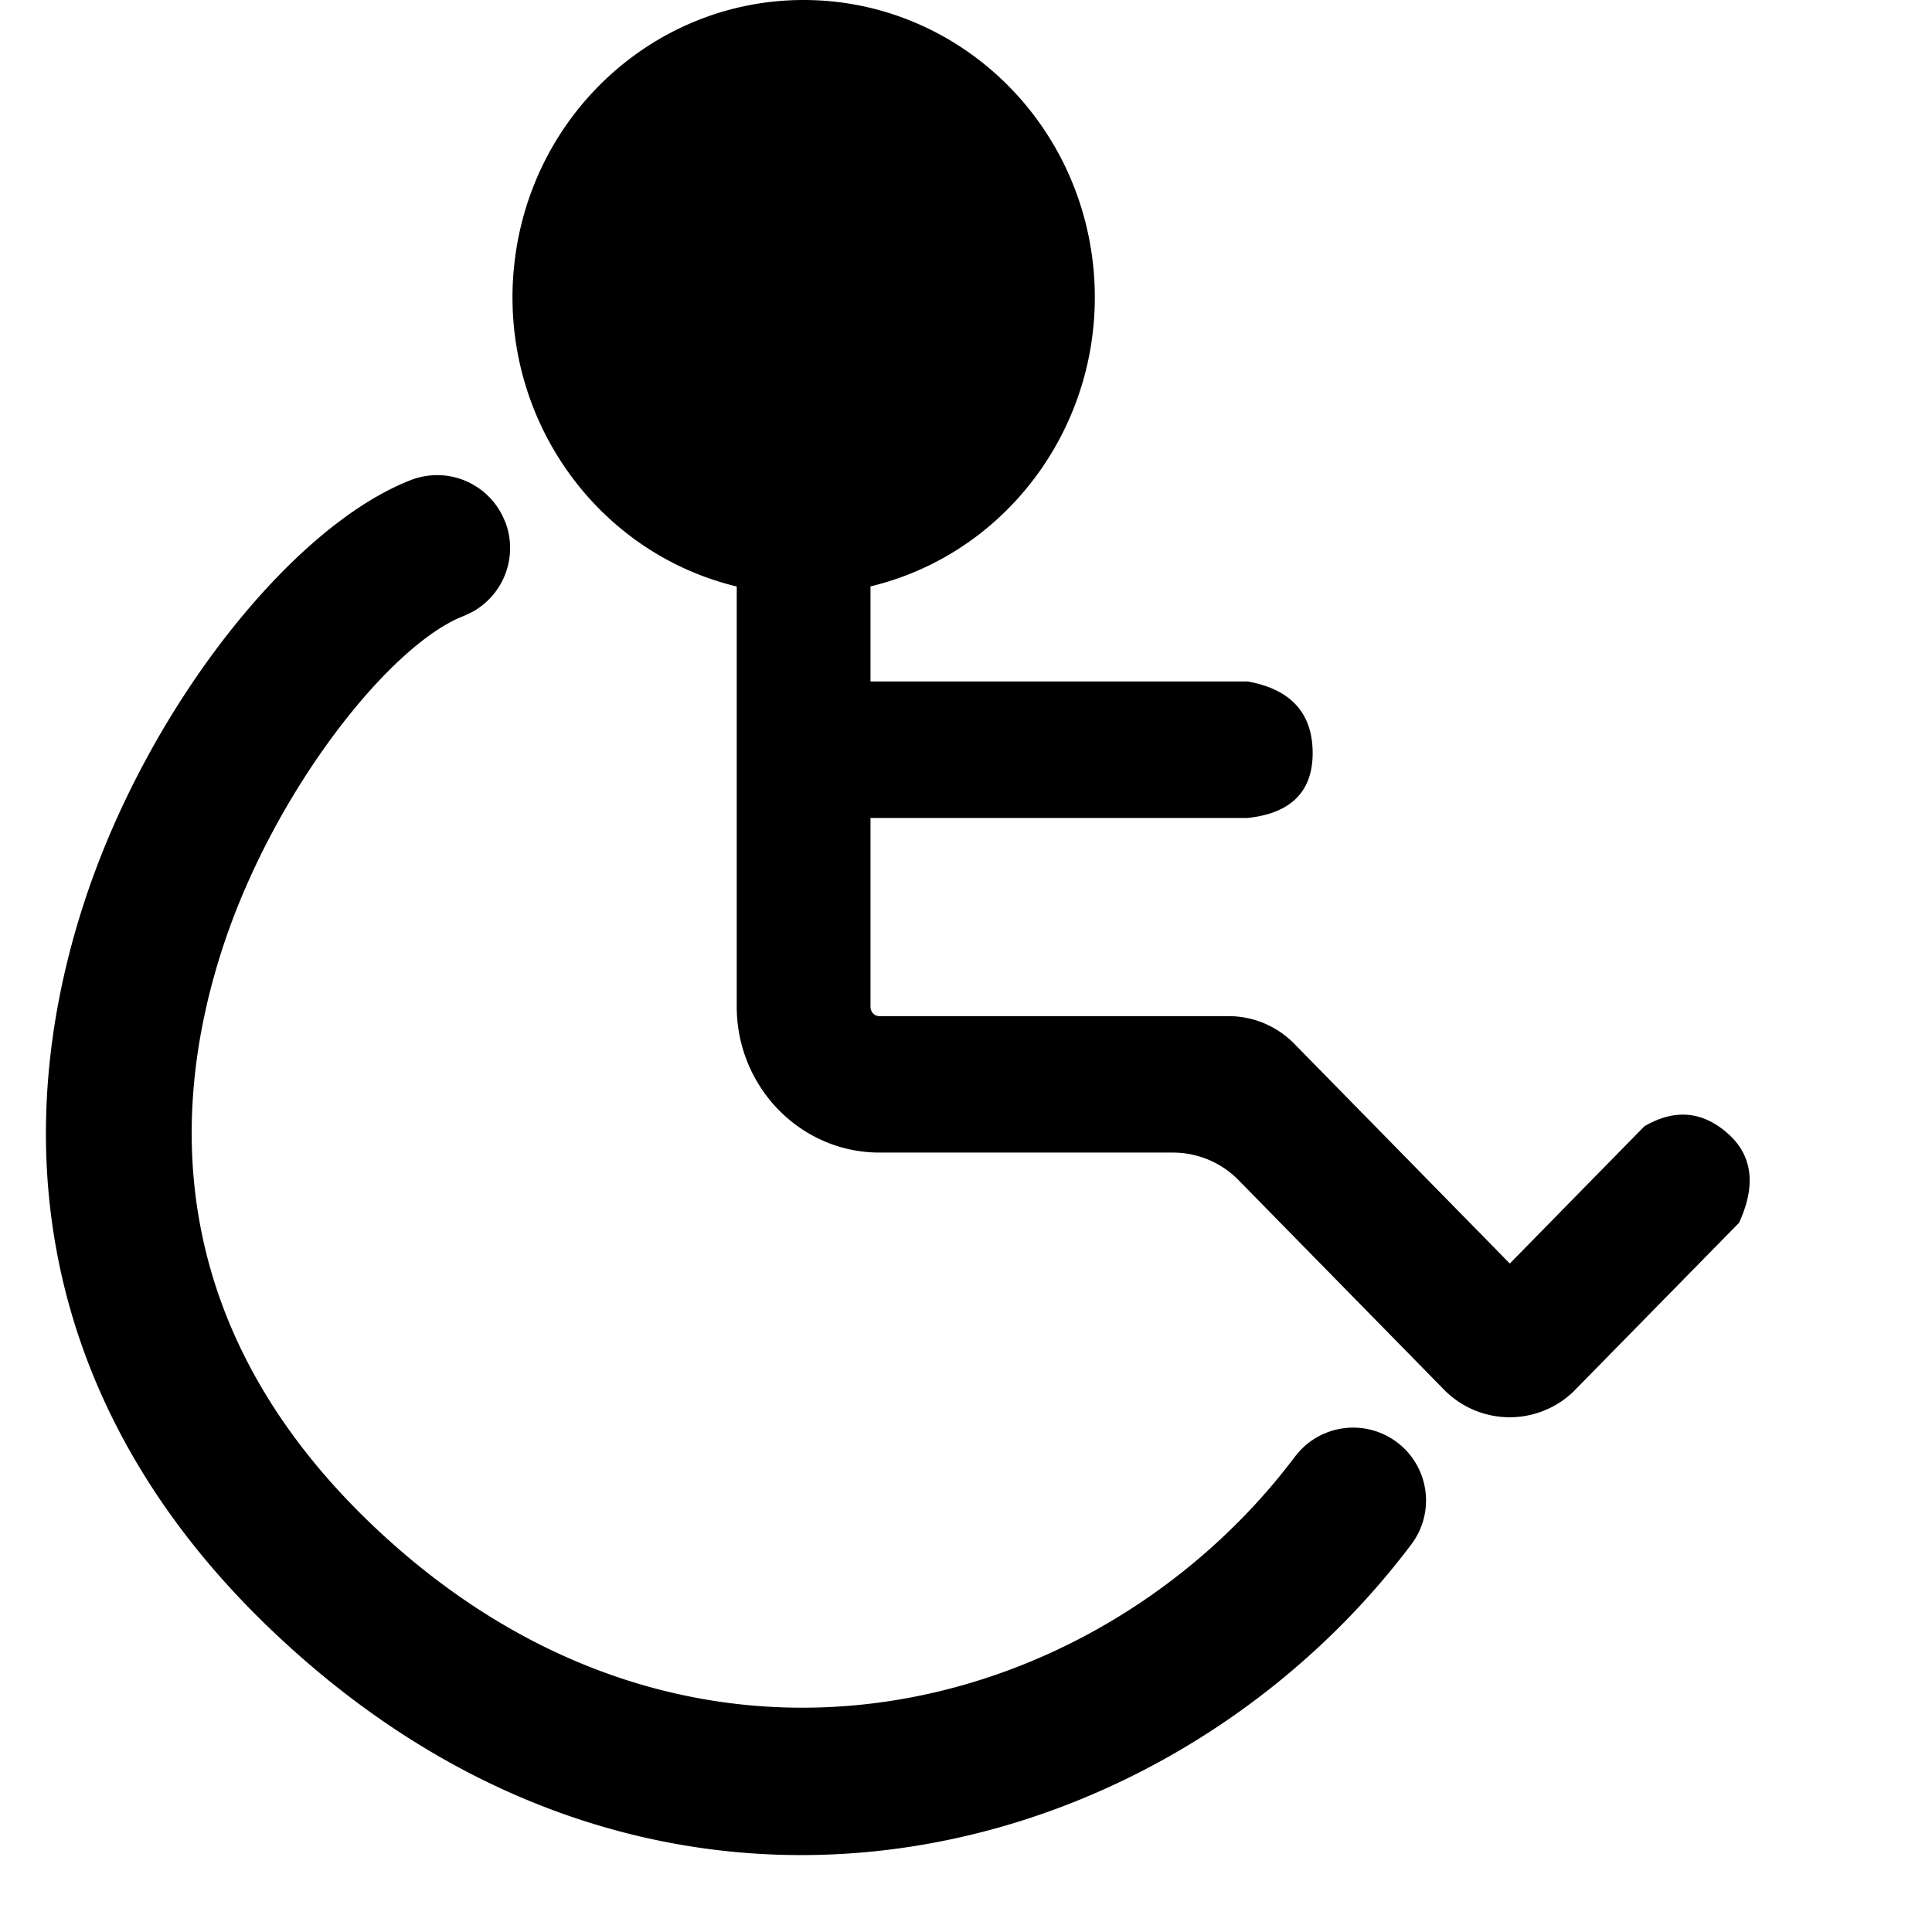 <?xml version="1.0" standalone="no"?><!DOCTYPE svg PUBLIC "-//W3C//DTD SVG 1.1//EN" "http://www.w3.org/Graphics/SVG/1.1/DTD/svg11.dtd"><svg t="1648904867694" class="icon" viewBox="0 0 1024 1024" version="1.1" xmlns="http://www.w3.org/2000/svg" p-id="2829" xmlns:xlink="http://www.w3.org/1999/xlink" width="200" height="200"><defs><style type="text/css">@font-face { font-family: feedback-iconfont; src: url("//at.alicdn.com/t/font_1031158_u69w8yhxdu.woff2?t=1630033759944") format("woff2"), url("//at.alicdn.com/t/font_1031158_u69w8yhxdu.woff?t=1630033759944") format("woff"), url("//at.alicdn.com/t/font_1031158_u69w8yhxdu.ttf?t=1630033759944") format("truetype"); }
</style></defs><path d="M267.752 276.48a38.668 38.668 0 0 1-17.652 47.982l-4.389 2.048c-39.205 15.165-101.522 93.769-128.39 177.981-34.767 109.08-13.312 214.211 78.994 302.811 168.424 161.548 385.219 104.058 490.057-35.255a38.571 38.571 0 1 1 61.684 46.47c-129.609 172.227-397.897 243.371-605.135 44.52C28.136 753.03 0.39 616.936 43.739 481.036c33.402-104.692 110.494-201.972 174.031-226.597a38.571 38.571 0 0 1 49.932 22.089zM425.935 0c78.312 0 144.238 59.88 153.307 139.313 9.021 79.384-41.594 153.112-117.858 171.496v50.371h199.875c22.772 4.096 34.231 16.579 34.475 37.4 0.195 20.821-11.313 32.475-34.475 34.962H461.385v100.157c0 2.682 2.146 4.876 4.73 4.876h185.003a48.762 48.762 0 0 1 34.816 14.58l114.298 116.541 71.339-72.753c15.896-9.265 30.525-8.094 43.886 3.56 13.41 11.654 15.458 27.502 6.29 47.592l-86.796 88.454-0.634 0.683a48.762 48.762 0 0 1-68.949-0.683l-108.885-111.031a48.762 48.762 0 0 0-34.816-14.629H466.164c-41.74 0-75.581-34.572-75.678-77.19v-222.842c-76.215-18.383-126.878-92.16-117.809-171.544C281.698 59.88 347.575 0 425.935 0z" p-id="2830"></path></svg>